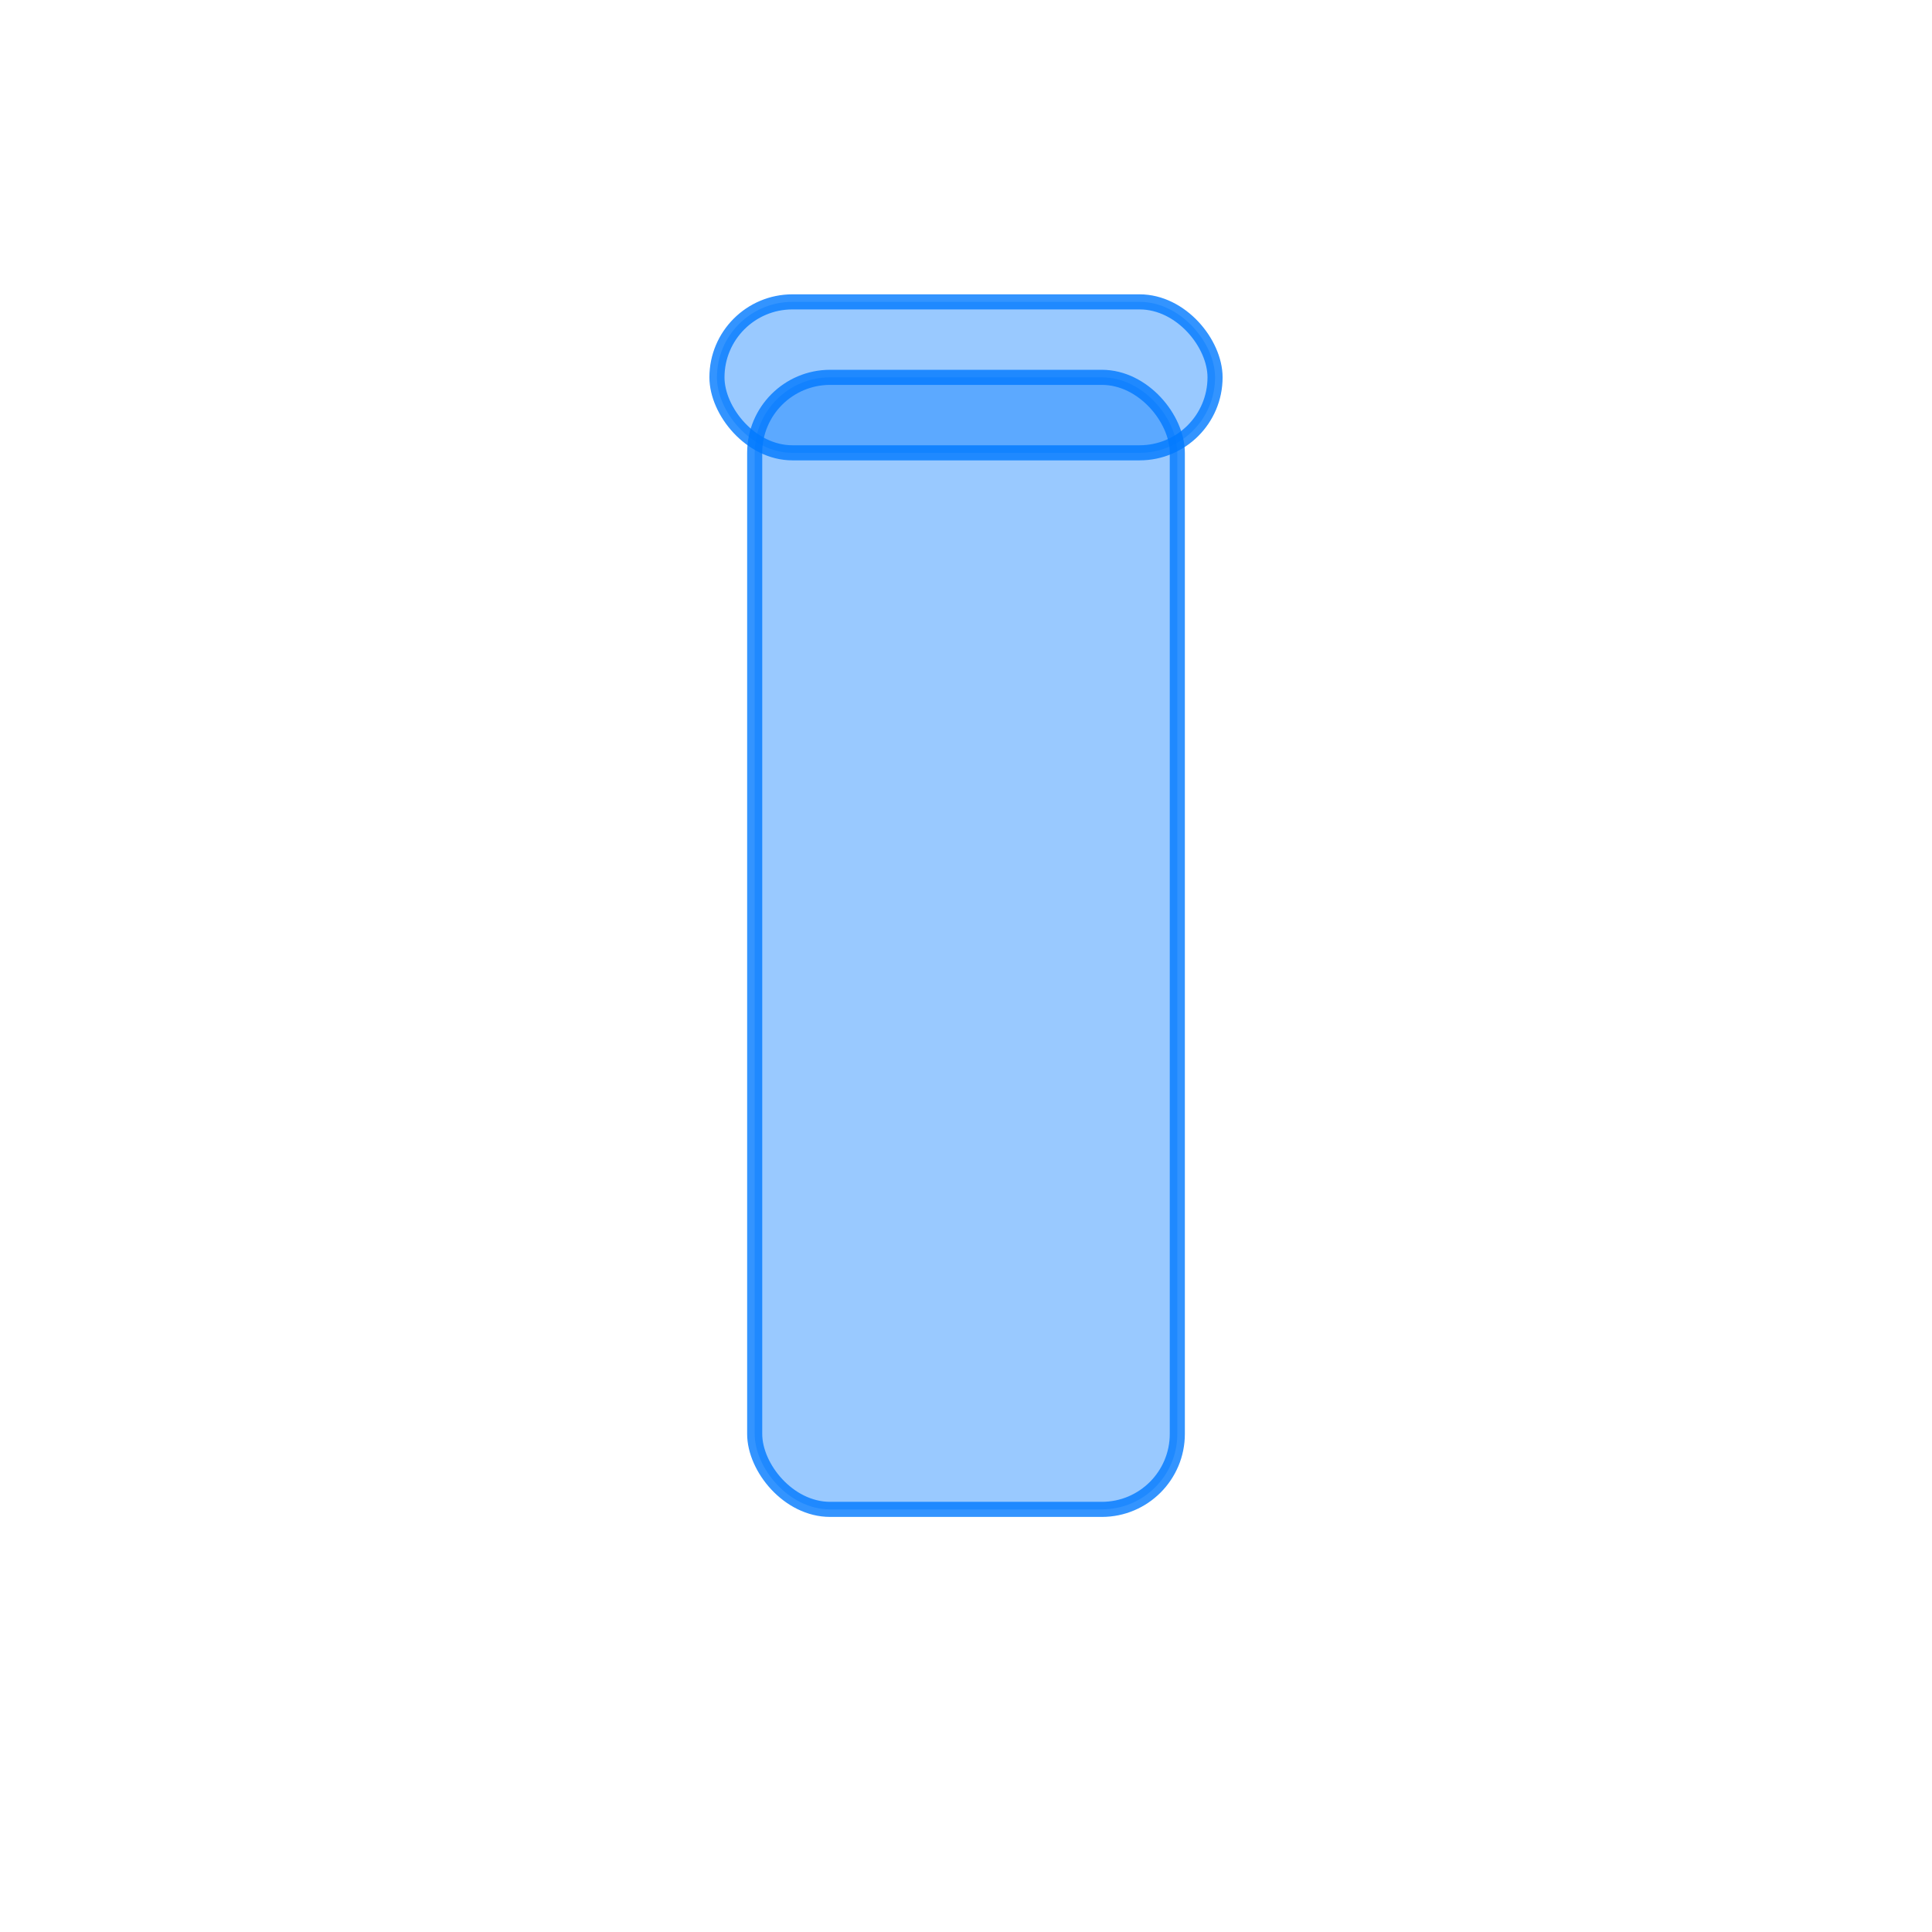 <svg width="512" height="512" xmlns="http://www.w3.org/2000/svg">
  <rect x="200" y="100" width="112" height="300" rx="20" fill="rgba(0,122,255,0.4)" stroke="rgba(0,122,255,0.8)" stroke-width="4"/>
  <rect x="190" y="80" width="132" height="40" rx="20" fill="rgba(0,122,255,0.4)" stroke="rgba(0,122,255,0.8)" stroke-width="4"/>
</svg>
